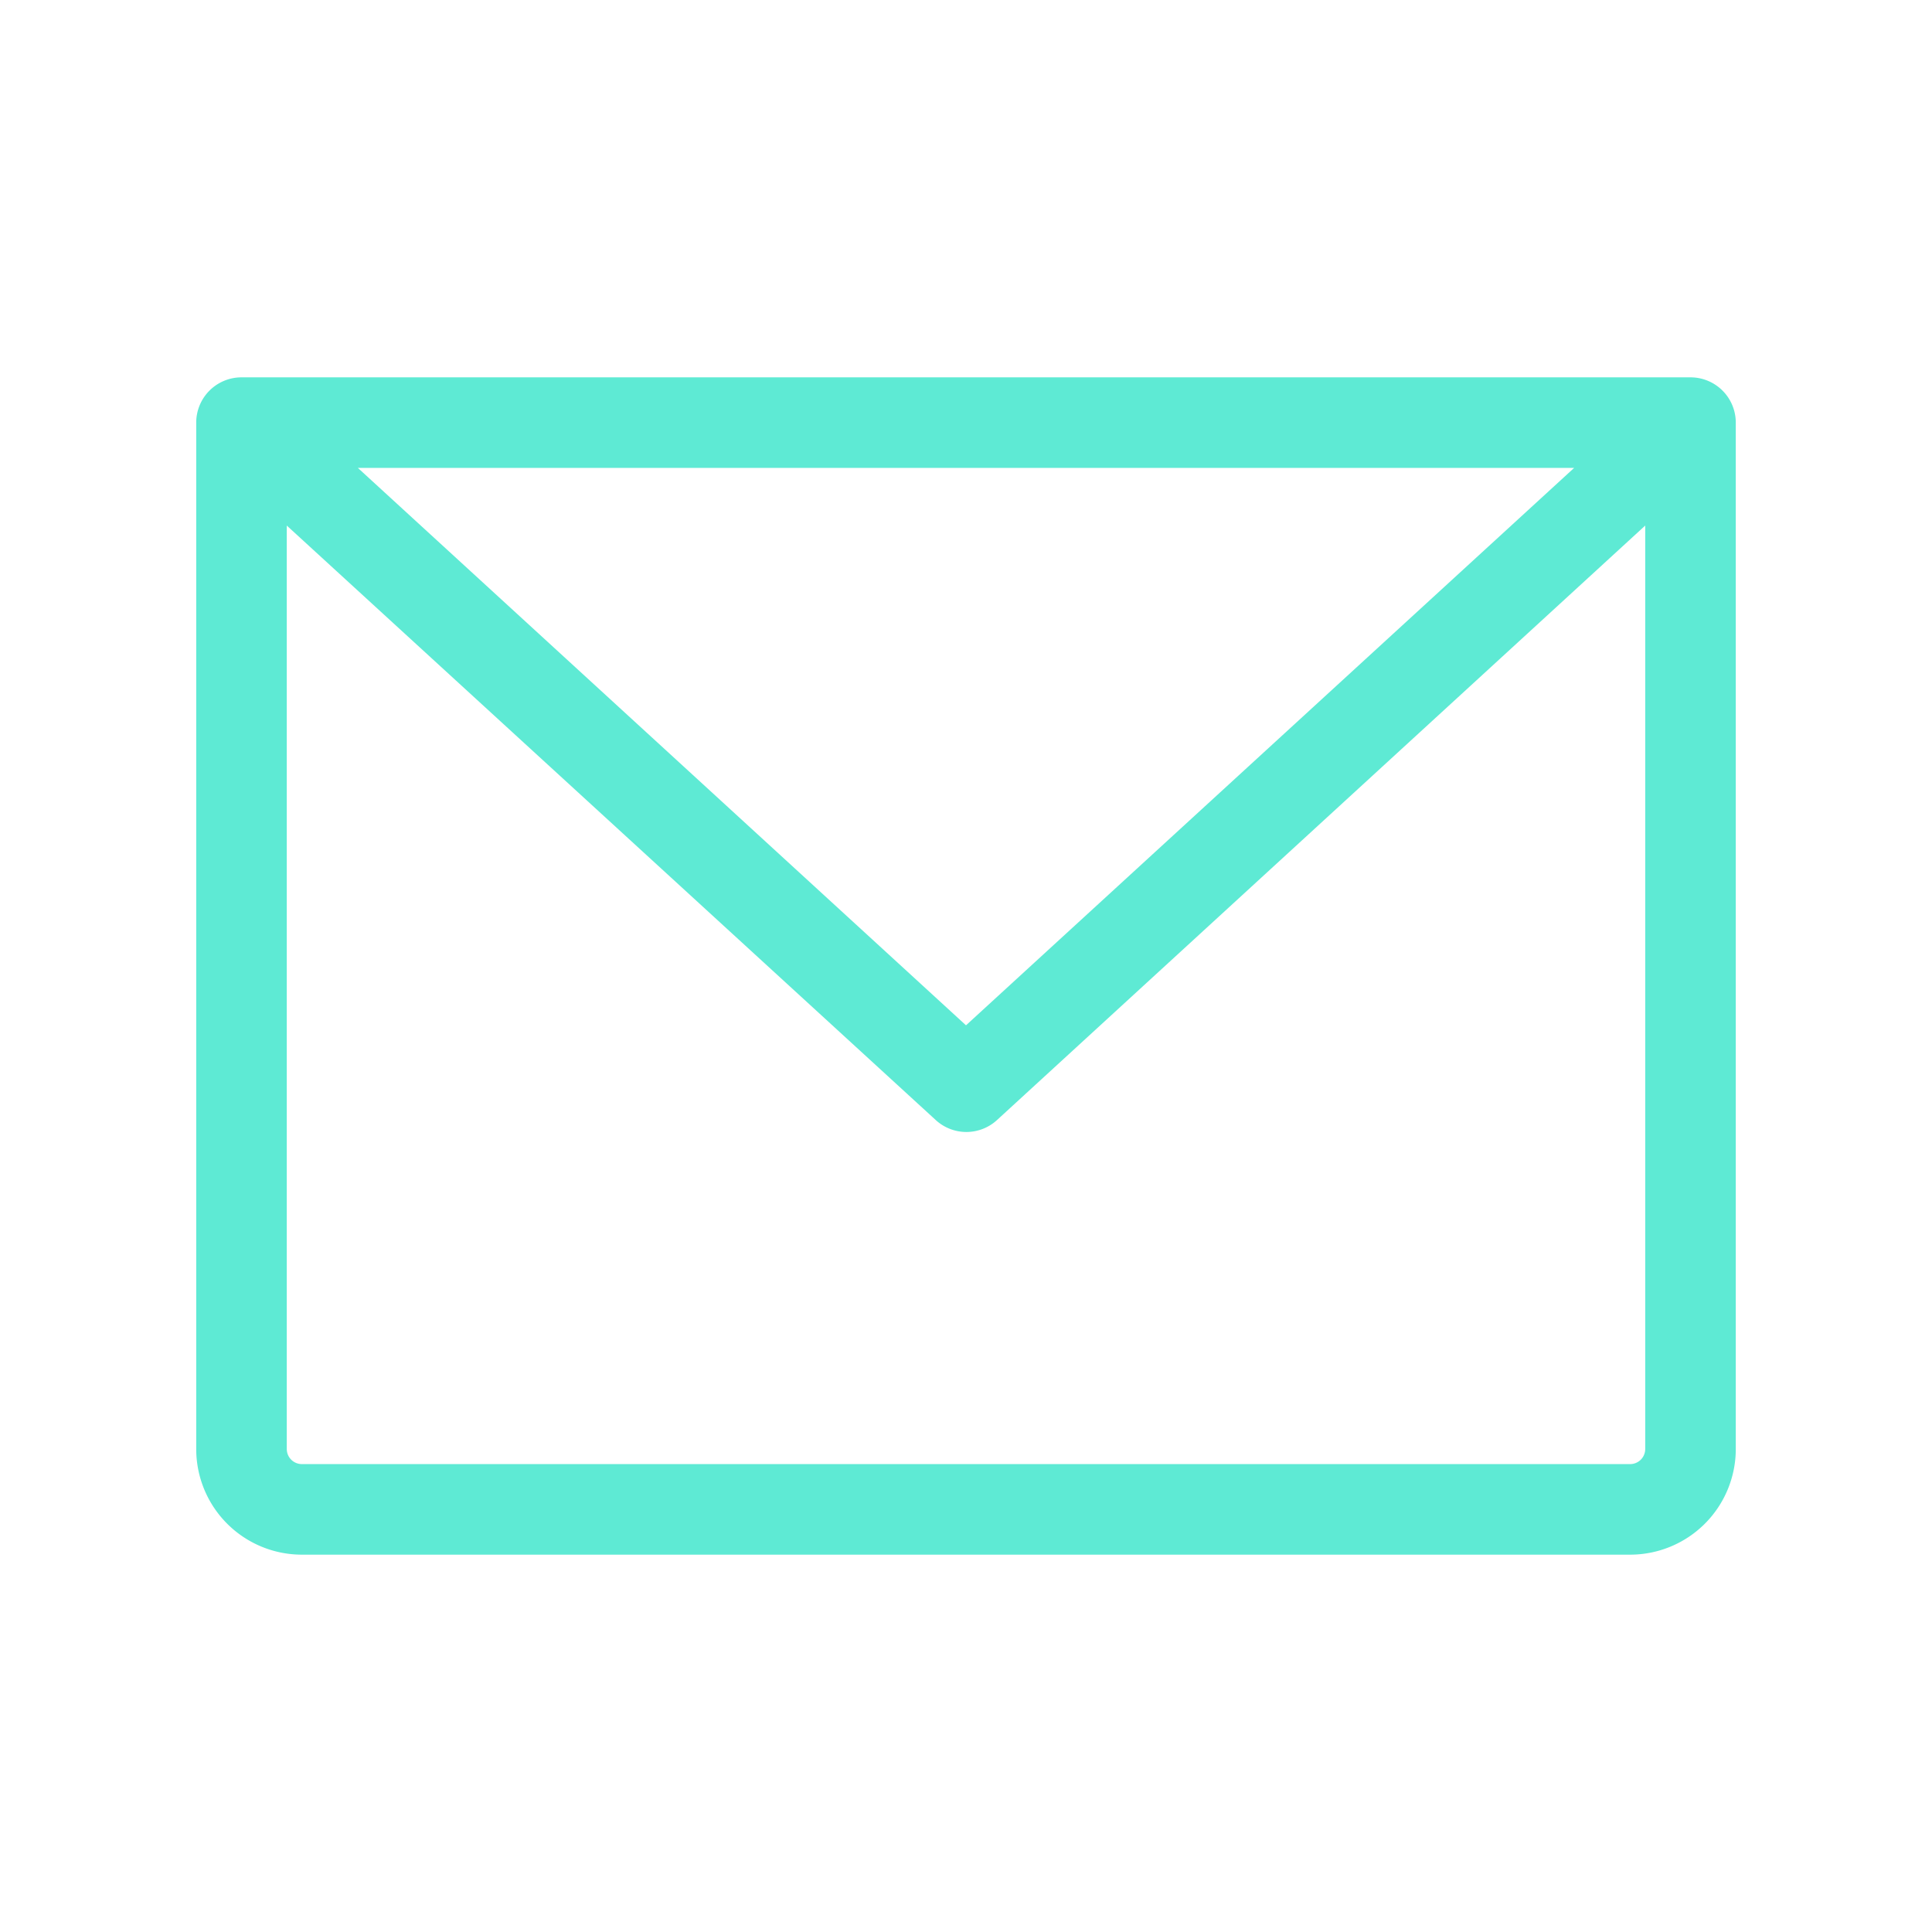 <svg xmlns="http://www.w3.org/2000/svg" width="32" height="32" fill="#5EEAD4" viewBox="0 0 256 256"><path d="M224,50H32a6,6,0,0,0-6,6V192a14,14,0,0,0,14,14H216a14,14,0,0,0,14-14V56A6,6,0,0,0,224,50ZM208.58,62,128,135.86,47.42,62ZM216,194H40a2,2,0,0,1-2-2V69.64l86,78.78a6,6,0,0,0,8.1,0L218,69.64V192A2,2,0,0,1,216,194Z"></path></svg>